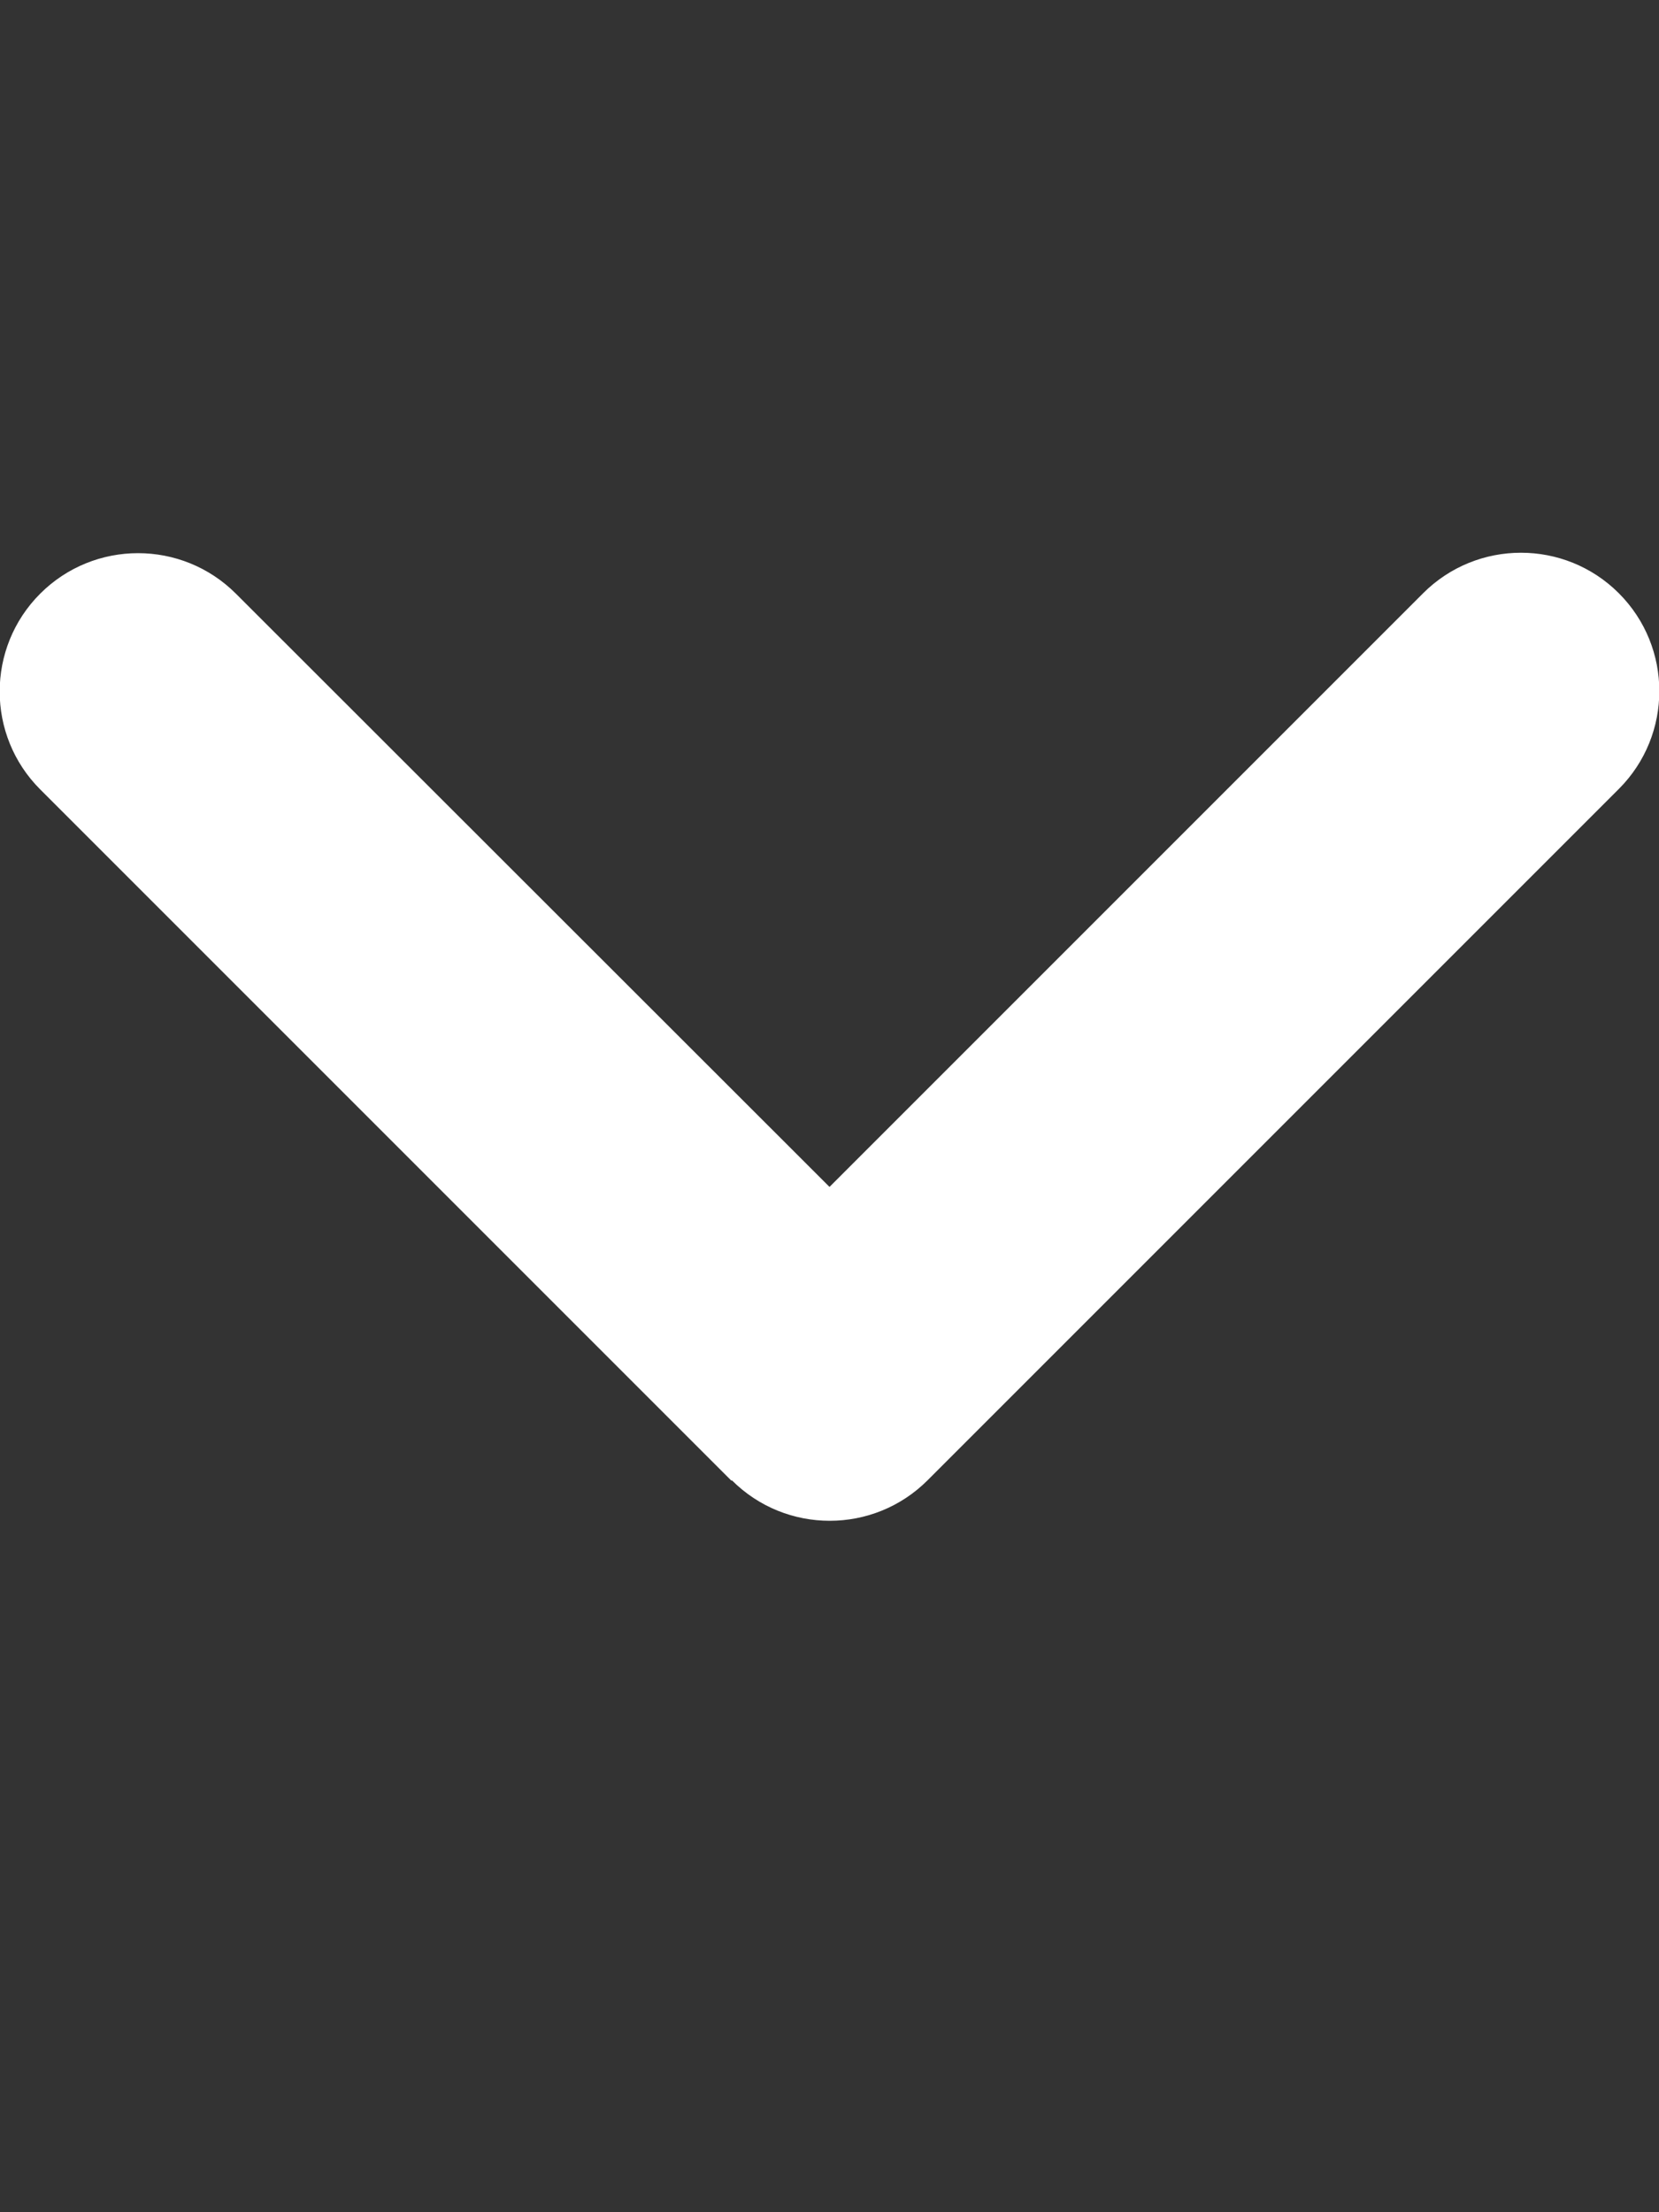 <svg width="384" height="512" viewBox="0 0 384 512" fill="white" xmlns="http://www.w3.org/2000/svg">
<rect x="0" y="0" width="384" height="512" fill="#333333" stroke="none"/>
<g clip-path="url(#clip0_470_2569)">
<path d="M169.401 342.6C181.901 355.1 202.201 355.1 214.701 342.6L374.701 182.6C387.201 170.1 387.201 149.8 374.701 137.3C362.201 124.8 341.901 124.8 329.401 137.3L192.001 274.7L54.601 137.4C42.101 124.9 21.801 124.9 9.301 137.4C-3.199 149.9 -3.199 170.2 9.301 182.7L169.301 342.7L169.401 342.6Z" fill="white"/>
</g>
<defs>
<clipPath id="clip0_470_2569">
<rect width="384" height="512" fill="white"/>
</clipPath>
</defs>
</svg>
